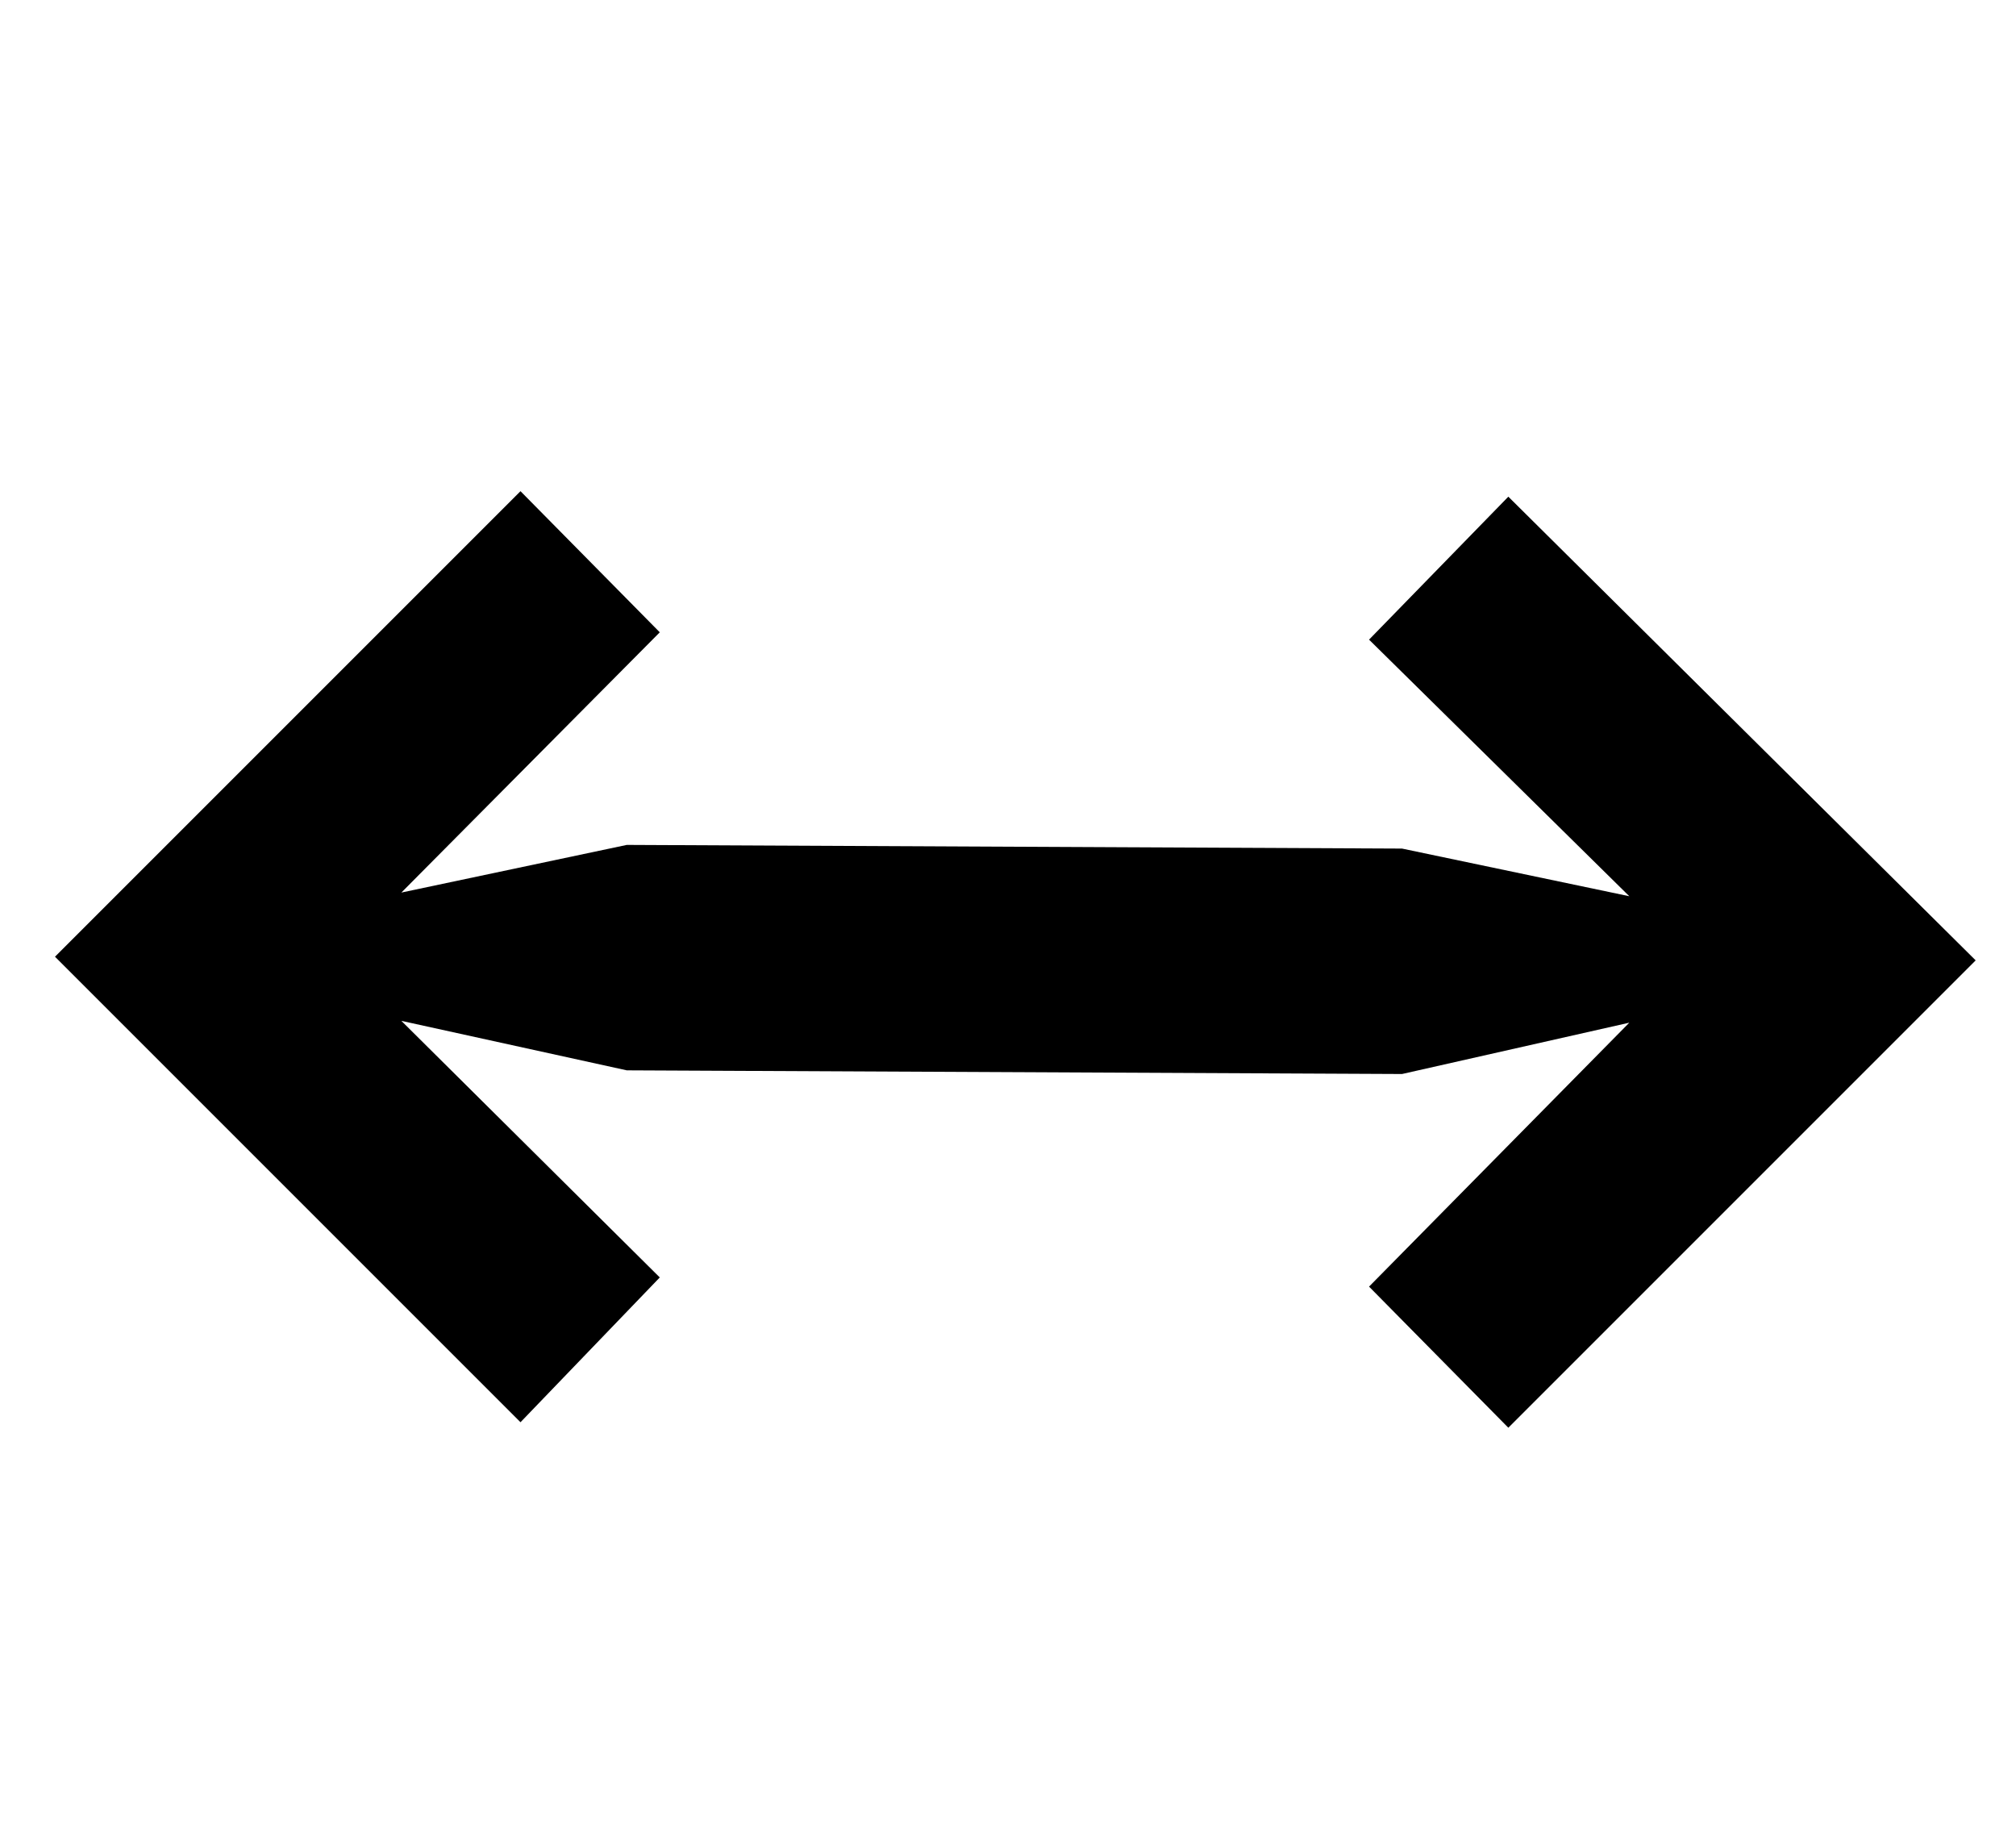 <?xml version="1.0" standalone="no"?>
<!DOCTYPE svg PUBLIC "-//W3C//DTD SVG 1.1//EN" "http://www.w3.org/Graphics/SVG/1.1/DTD/svg11.dtd" >
<svg xmlns="http://www.w3.org/2000/svg" xmlns:xlink="http://www.w3.org/1999/xlink" version="1.1" viewBox="-10 0 1100 1000">
  <g transform="matrix(1 0 0 -1 0 800)">
   <path fill="currentColor"
d="M274 532l76 -77l-141 -142l123 26l423 -2l124 -26l-142 140l76 78l255 -253l-255 -255l-76 77l142 144l-124 -28l-423 2l-123 27l141 -140l-76 -79l-254 254z" />
  </g>

</svg>
